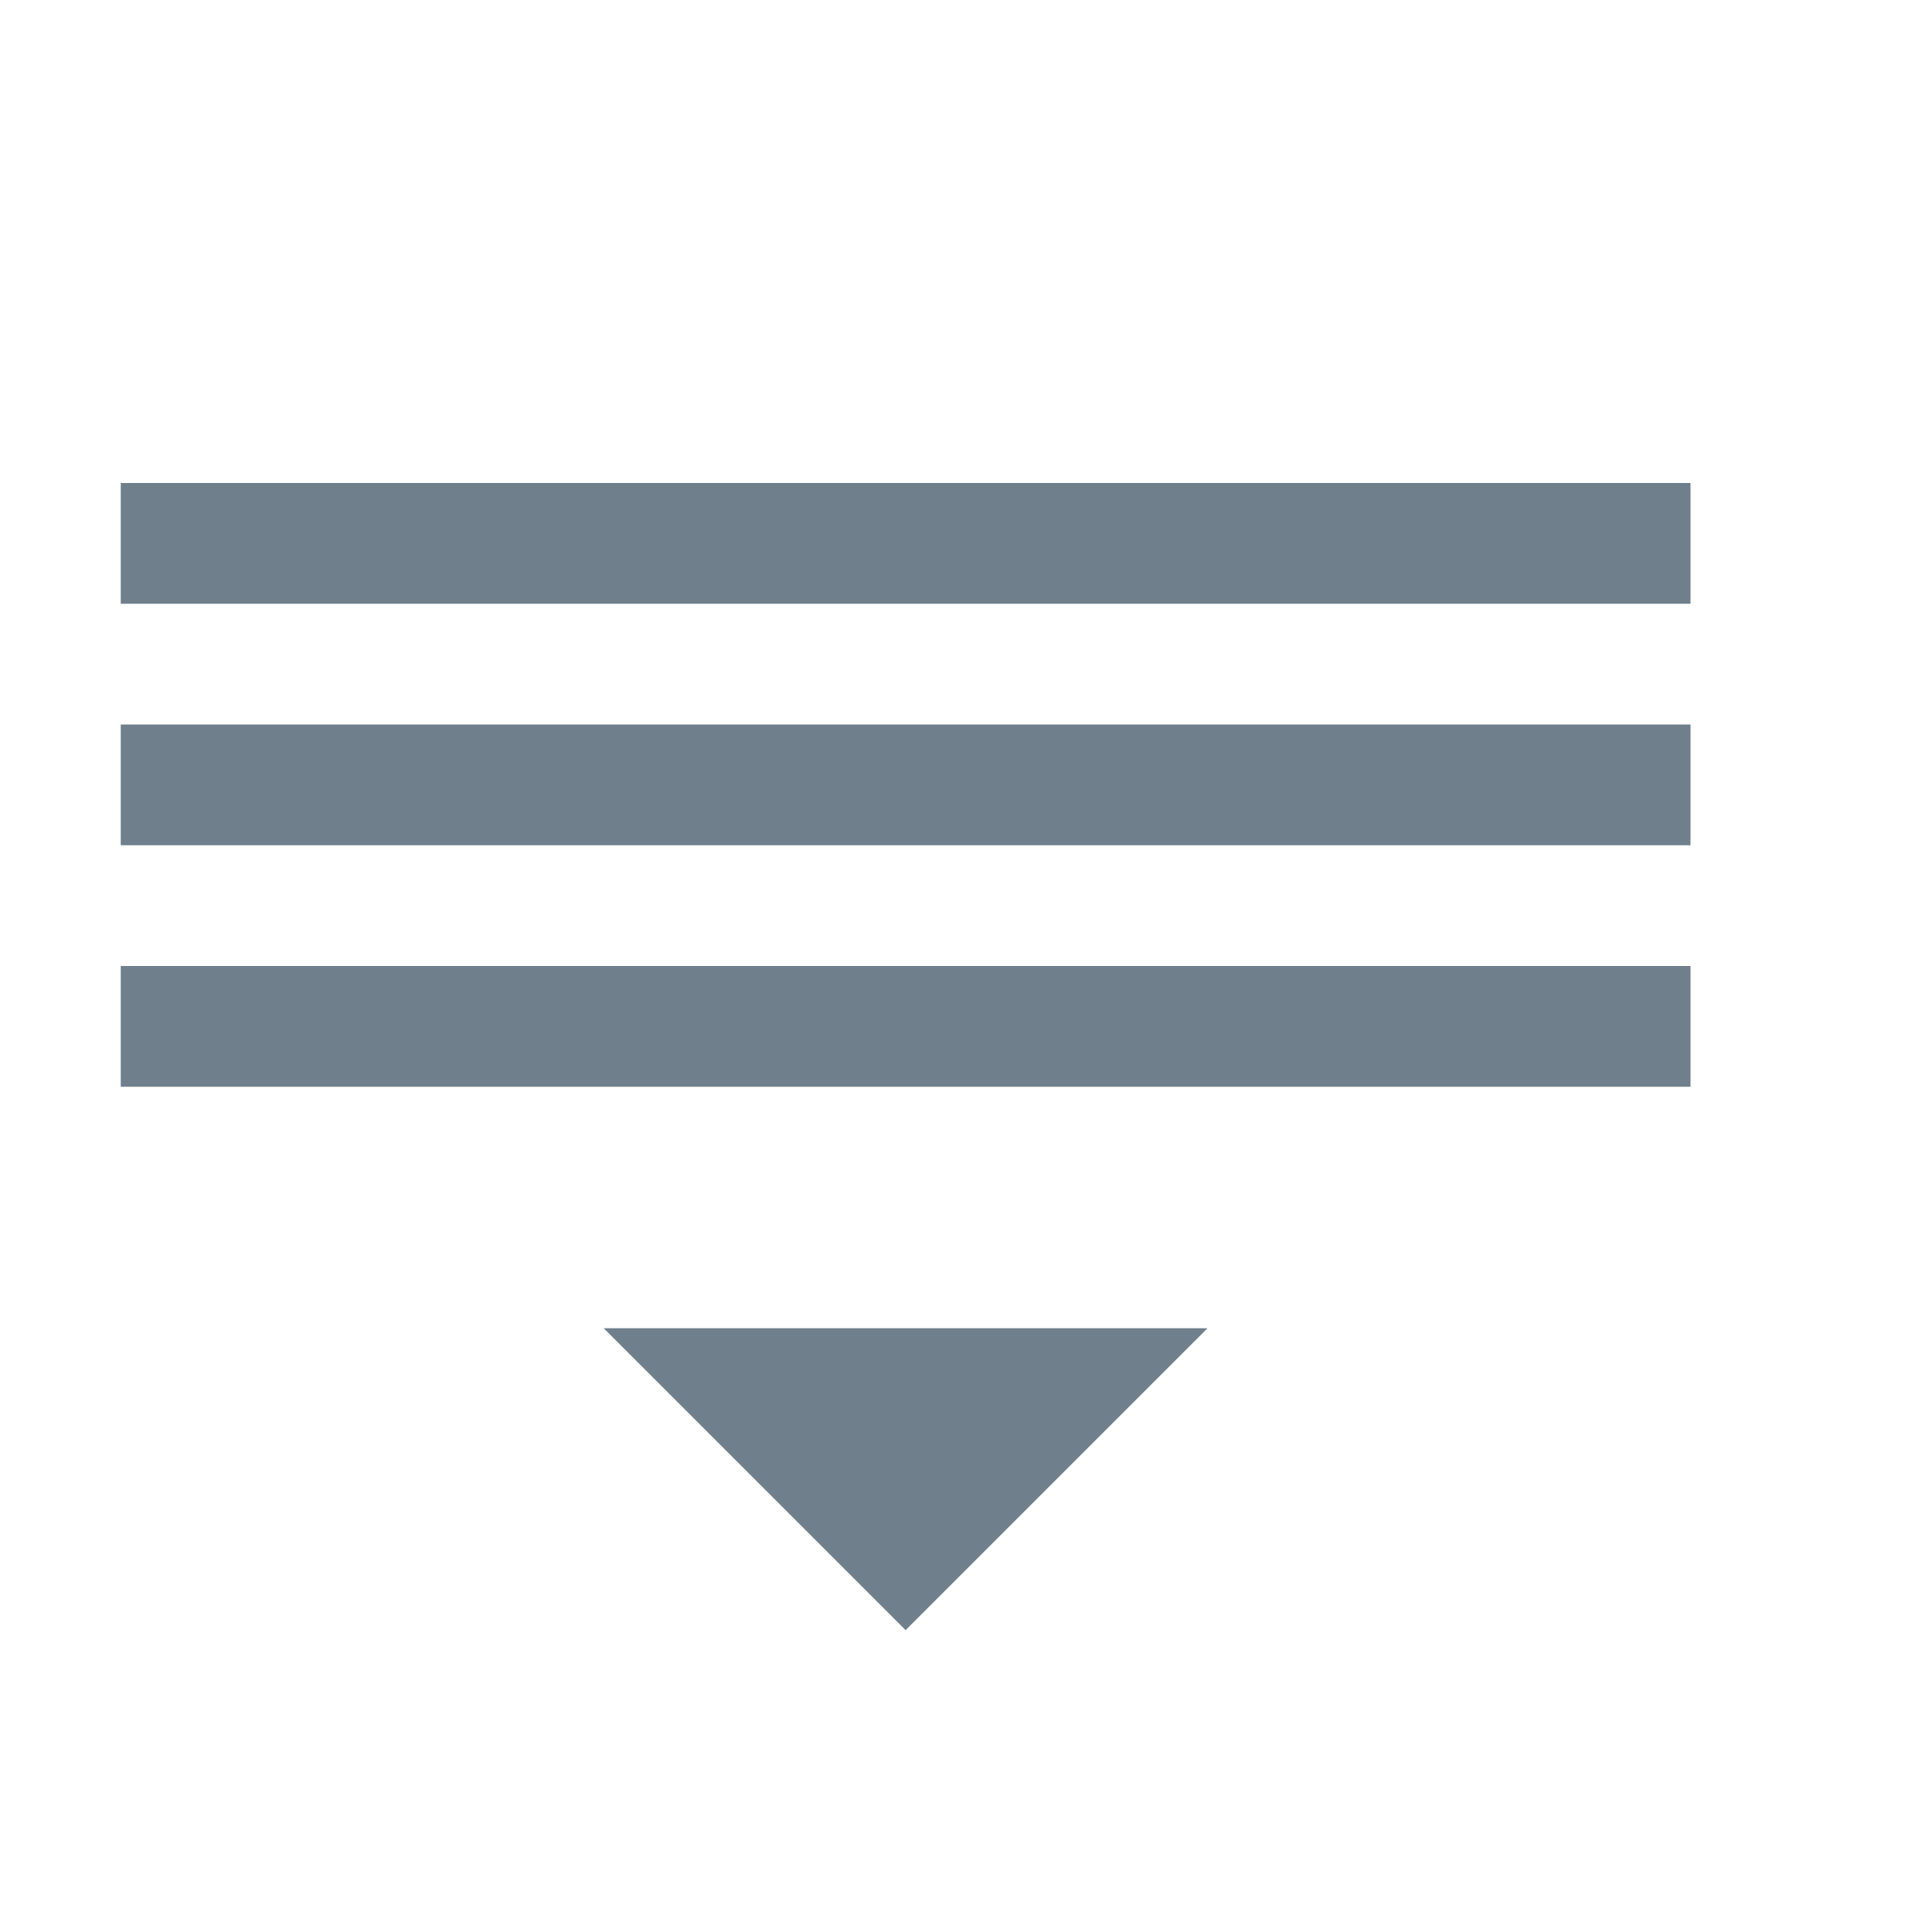 <svg xmlns="http://www.w3.org/2000/svg" viewBox="0 0 16 16"><path d="M 1 4 L 1 5 L 14 5 L 14 4 L 1 4 z M 1 6 L 1 7 L 14 7 L 14 6 L 1 6 z M 1 8 L 1 9 L 14 9 L 14 8 L 1 8 z M 5 11 L 7.5 13.5 L 10 11 L 5 11 z" fill="#6F7F8C"/></svg>
